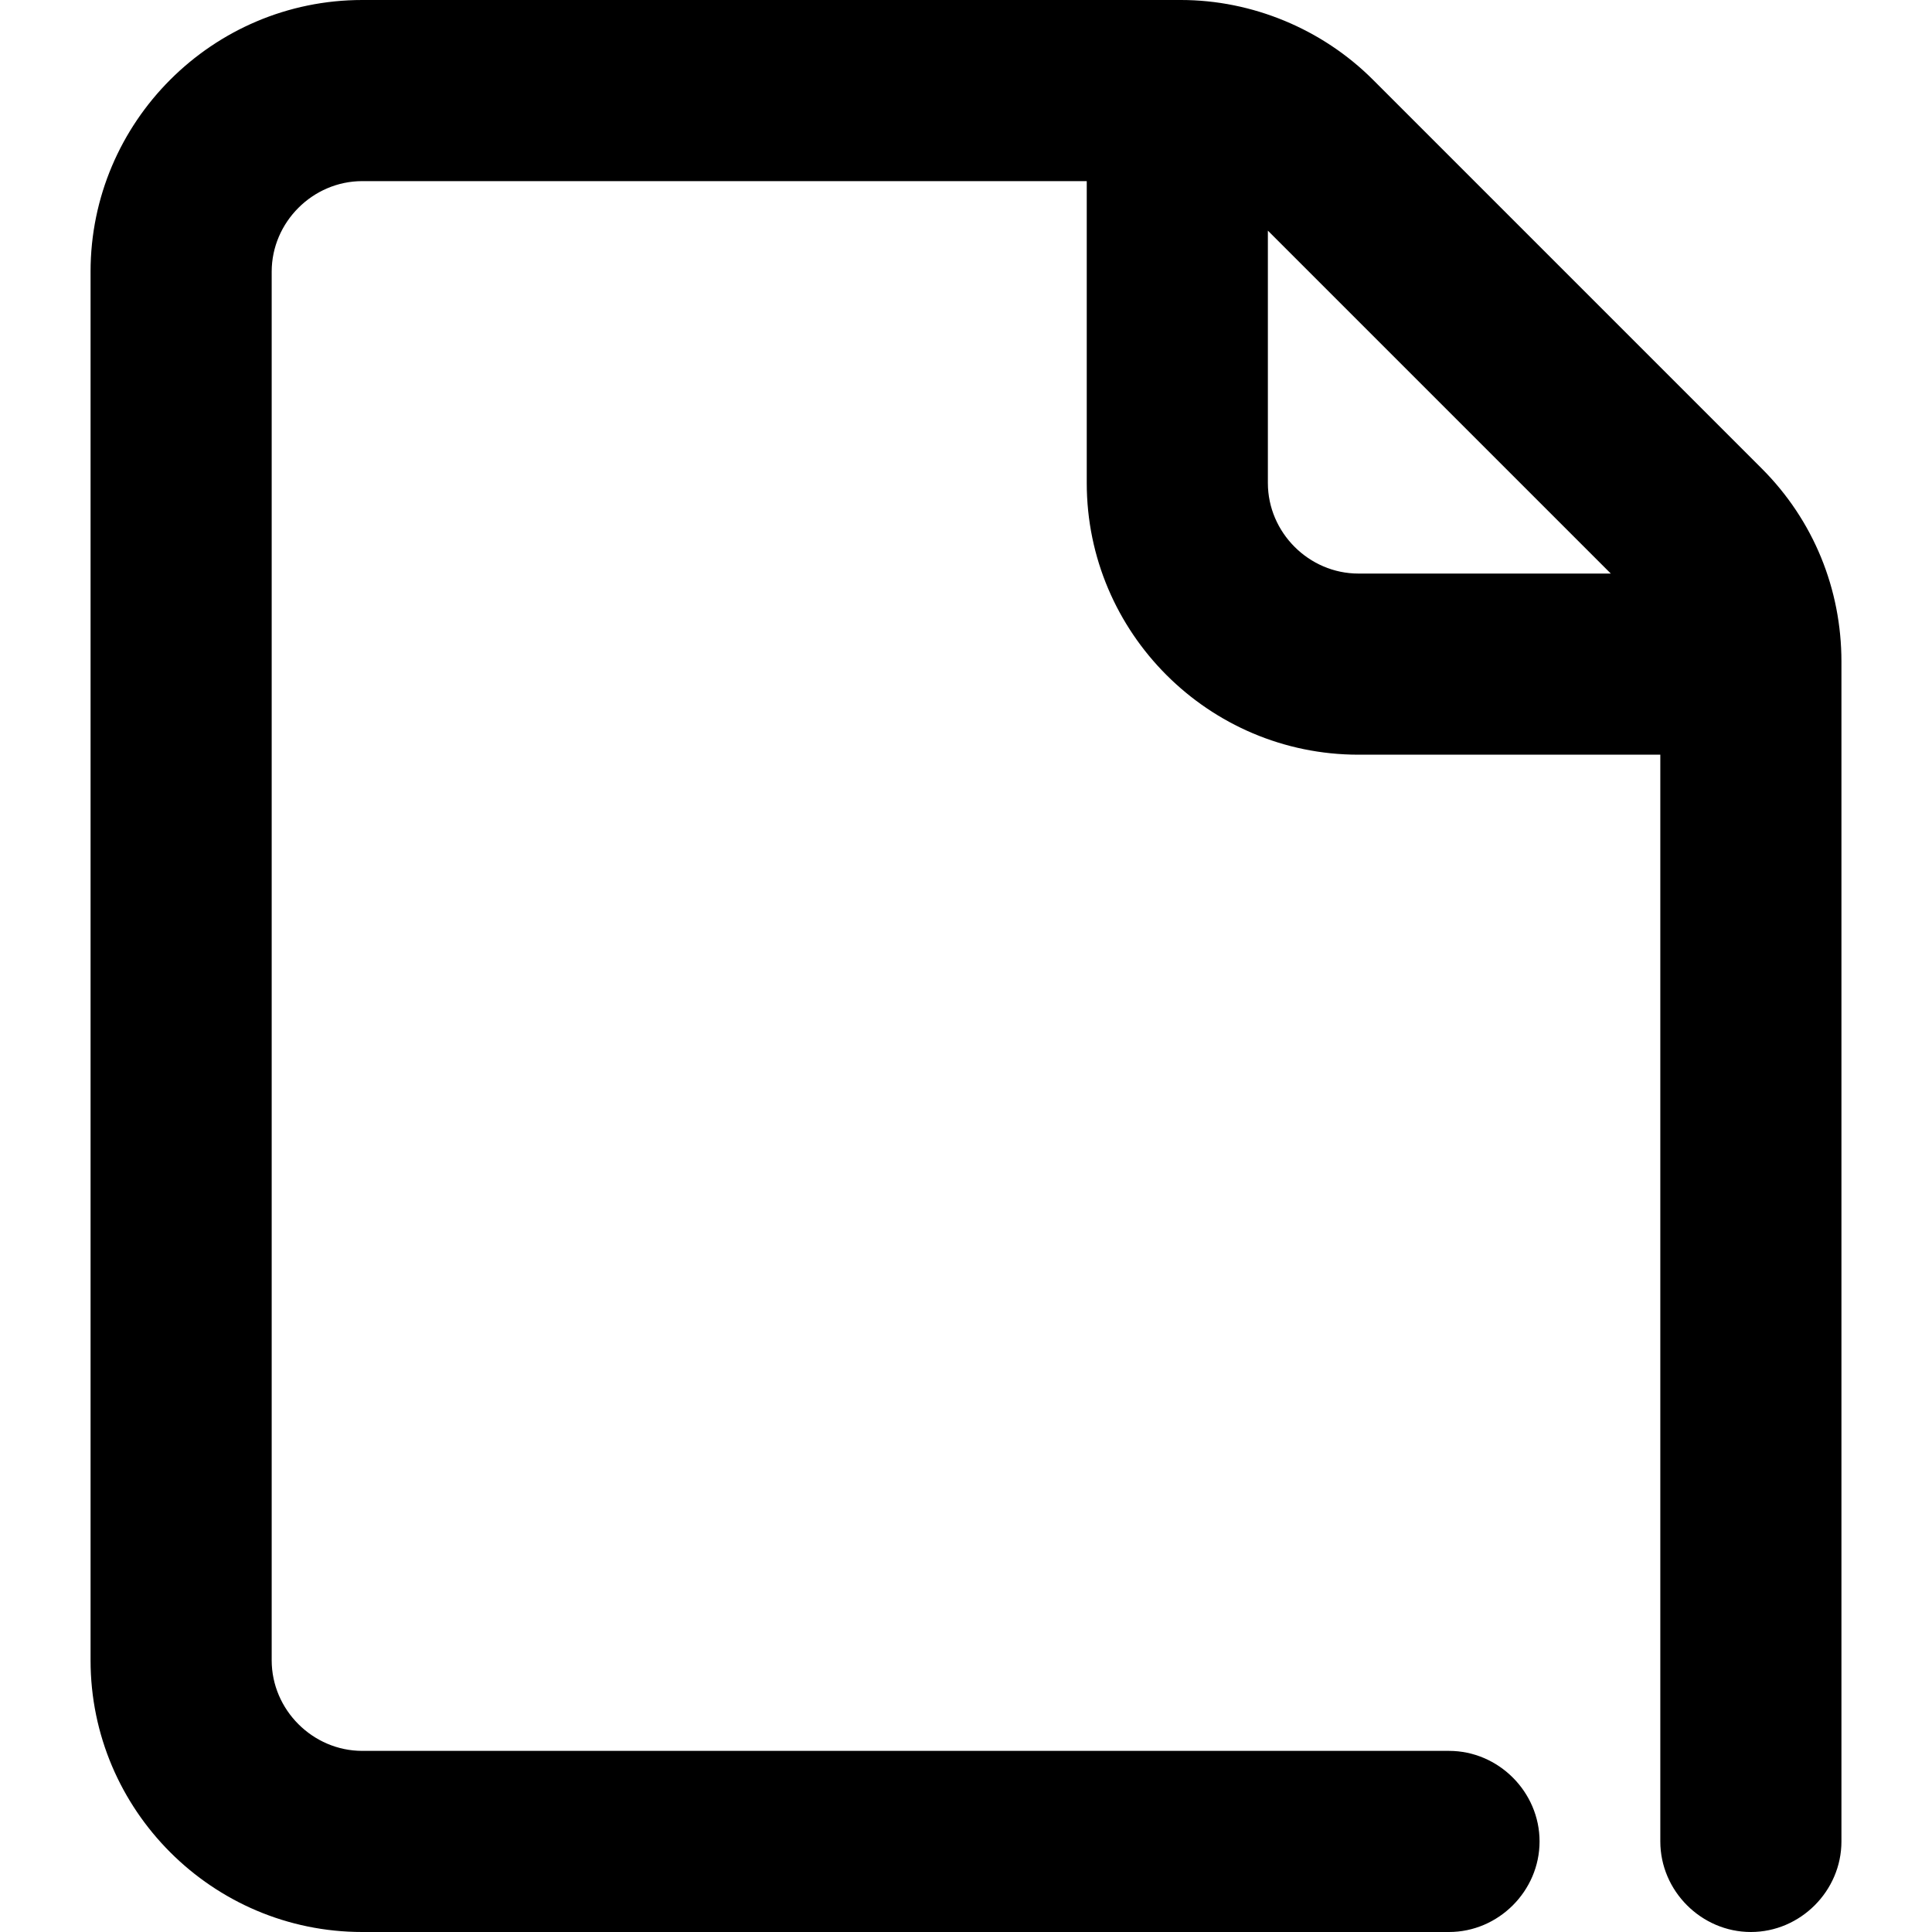 <svg viewBox="0 0 16 16" xmlns="http://www.w3.org/2000/svg"><path d="M14.59 3.88L11.37 0.66C10.95 0.24 10.37 0 9.78 0H3C1.76 0 0.75 1.01 0.75 2.25V13.75C0.75 14.99 1.76 16 3 16H12C12.41 16 12.75 15.66 12.75 15.25C12.75 14.84 12.41 14.5 12 14.5H3C2.59 14.5 2.25 14.16 2.25 13.75V2.25C2.25 1.84 2.59 1.5 3 1.5H9V4C9 5.24 10.01 6.25 11.25 6.25H13.75V15.25C13.75 15.66 14.09 16 14.5 16C14.91 16 15.25 15.66 15.25 15.25V5.48C15.25 4.88 15.02 4.31 14.59 3.88ZM10.5 4V1.91L13.34 4.75H11.25C10.84 4.75 10.5 4.41 10.5 4Z"/></svg>
